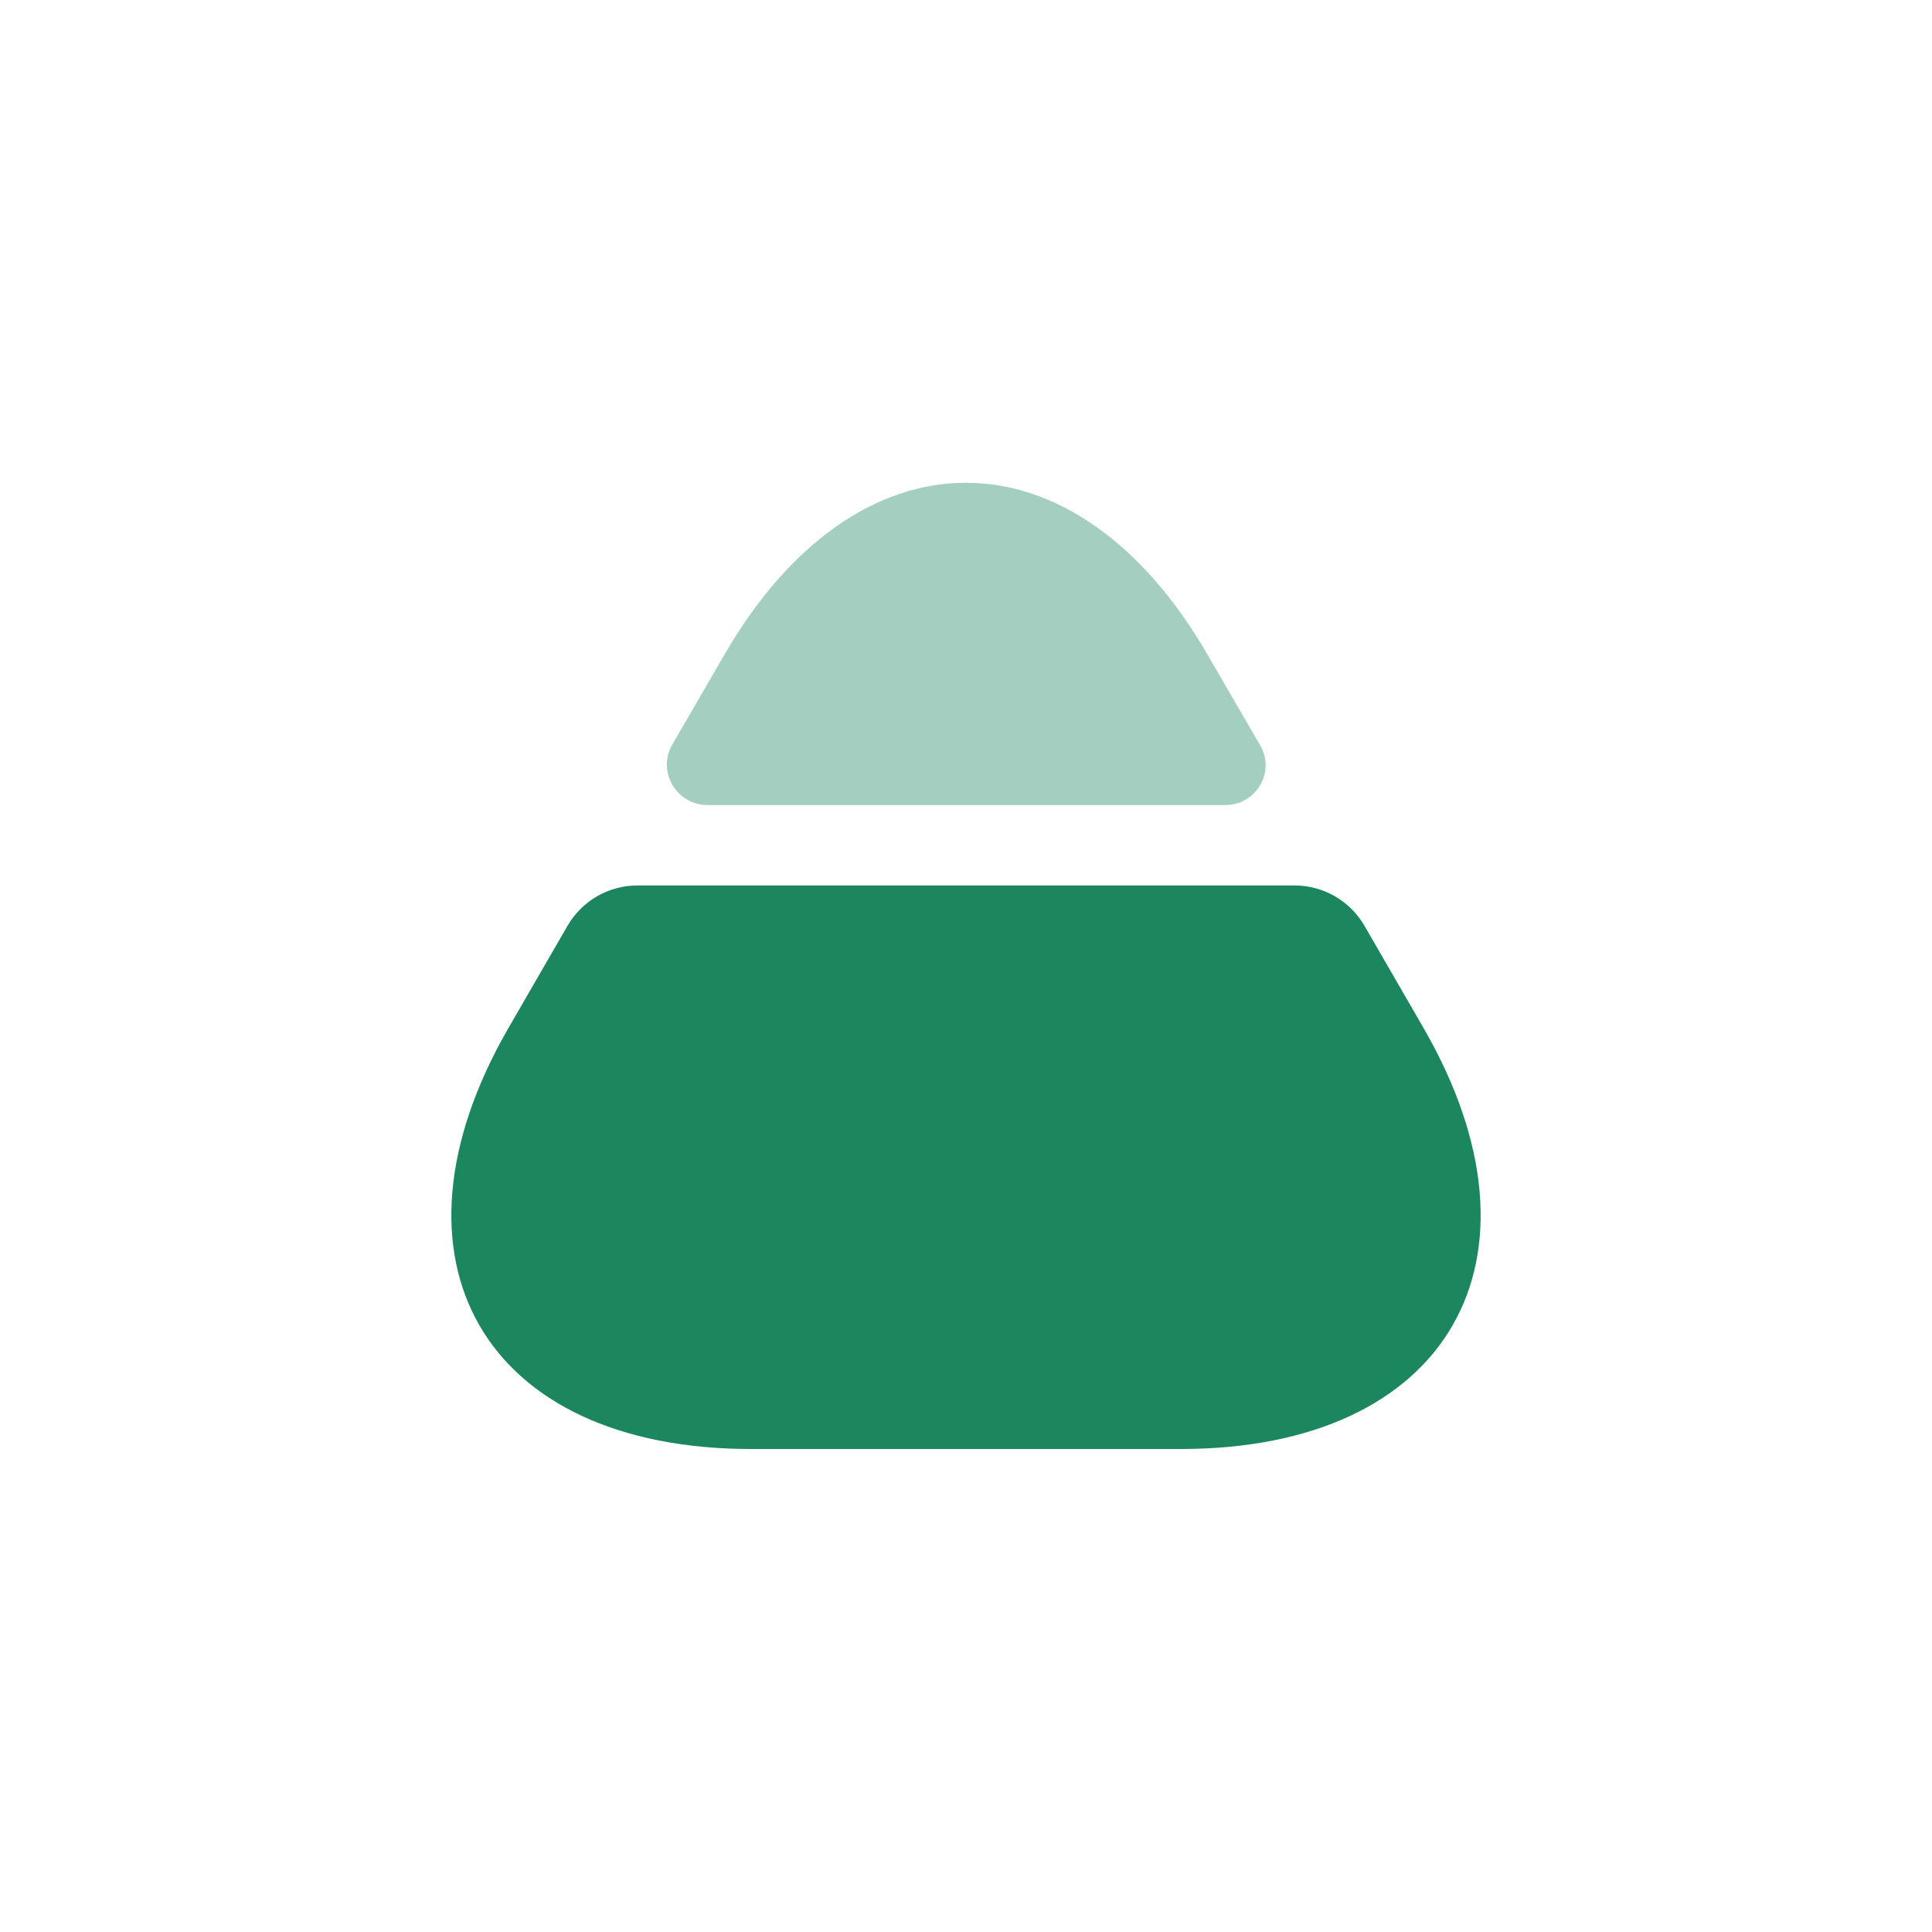 <svg width="16" height="16" viewBox="0 0 16 16" fill="none" xmlns="http://www.w3.org/2000/svg">
<path d="M6.22 12H9.78C11.993 12 12.893 10.433 11.793 8.52L11.3 7.667C11.18 7.46 10.96 7.333 10.72 7.333H5.28C5.04 7.333 4.82 7.46 4.7 7.667L4.207 8.52C3.107 10.433 4.007 12 6.22 12Z" fill="#1C865F"/>
<path opacity="0.4" d="M5.86 6.667H10.147C10.407 6.667 10.567 6.387 10.433 6.167L10.007 5.433C8.907 3.52 7.093 3.52 5.993 5.433L5.567 6.167C5.44 6.387 5.6 6.667 5.86 6.667Z" fill="#1C865F"/>
</svg>
